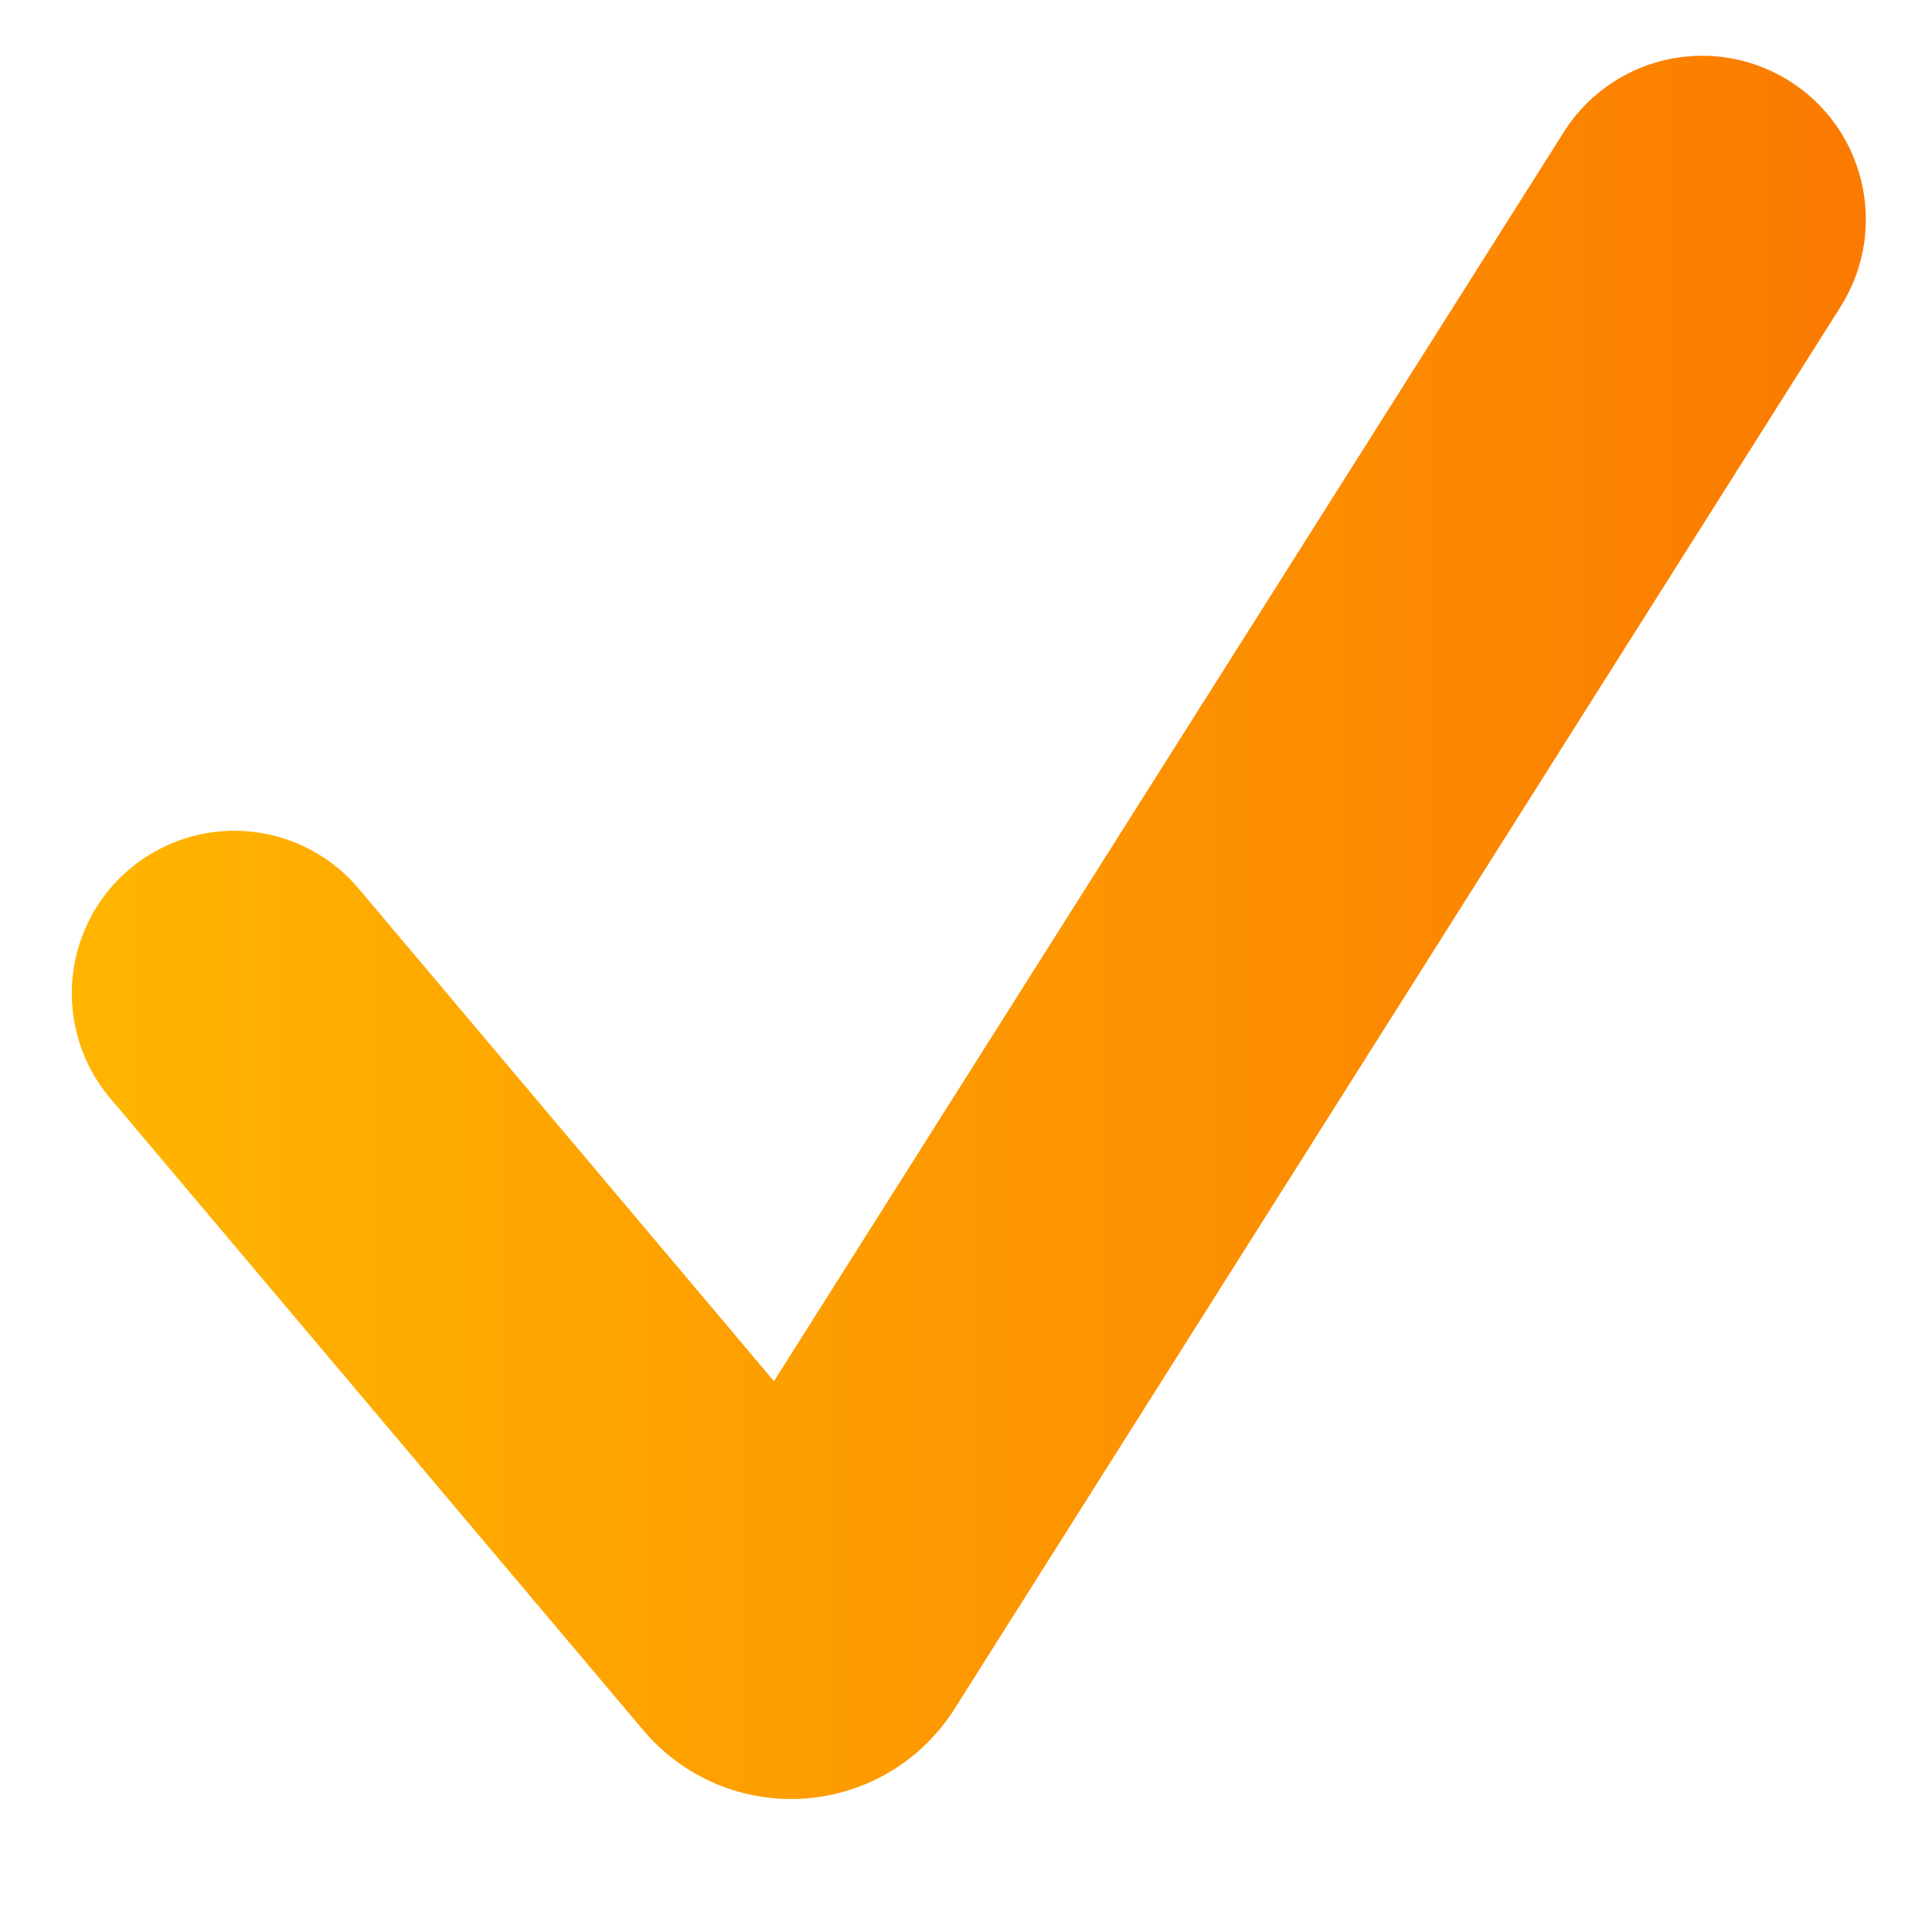 <svg width="10" height="10" fill="none" xmlns="http://www.w3.org/2000/svg"><path fill-rule="evenodd" clip-rule="evenodd" d="M9.23.4c.42.24.554.78.296 1.189L4.94 8.846a1 1 0 01-1.61.11L.57 5.684a.841.841 0 011.286-1.085l2.15 2.55L8.094.684A.847.847 0 019.23.4z" fill="url(#paint0_linear)"/><defs><linearGradient id="paint0_linear" x1="0" y1="5" x2="10" y2="5" gradientUnits="userSpaceOnUse"><stop stop-color="#FFB800"/><stop offset="1" stop-color="#FB7800"/></linearGradient></defs></svg>